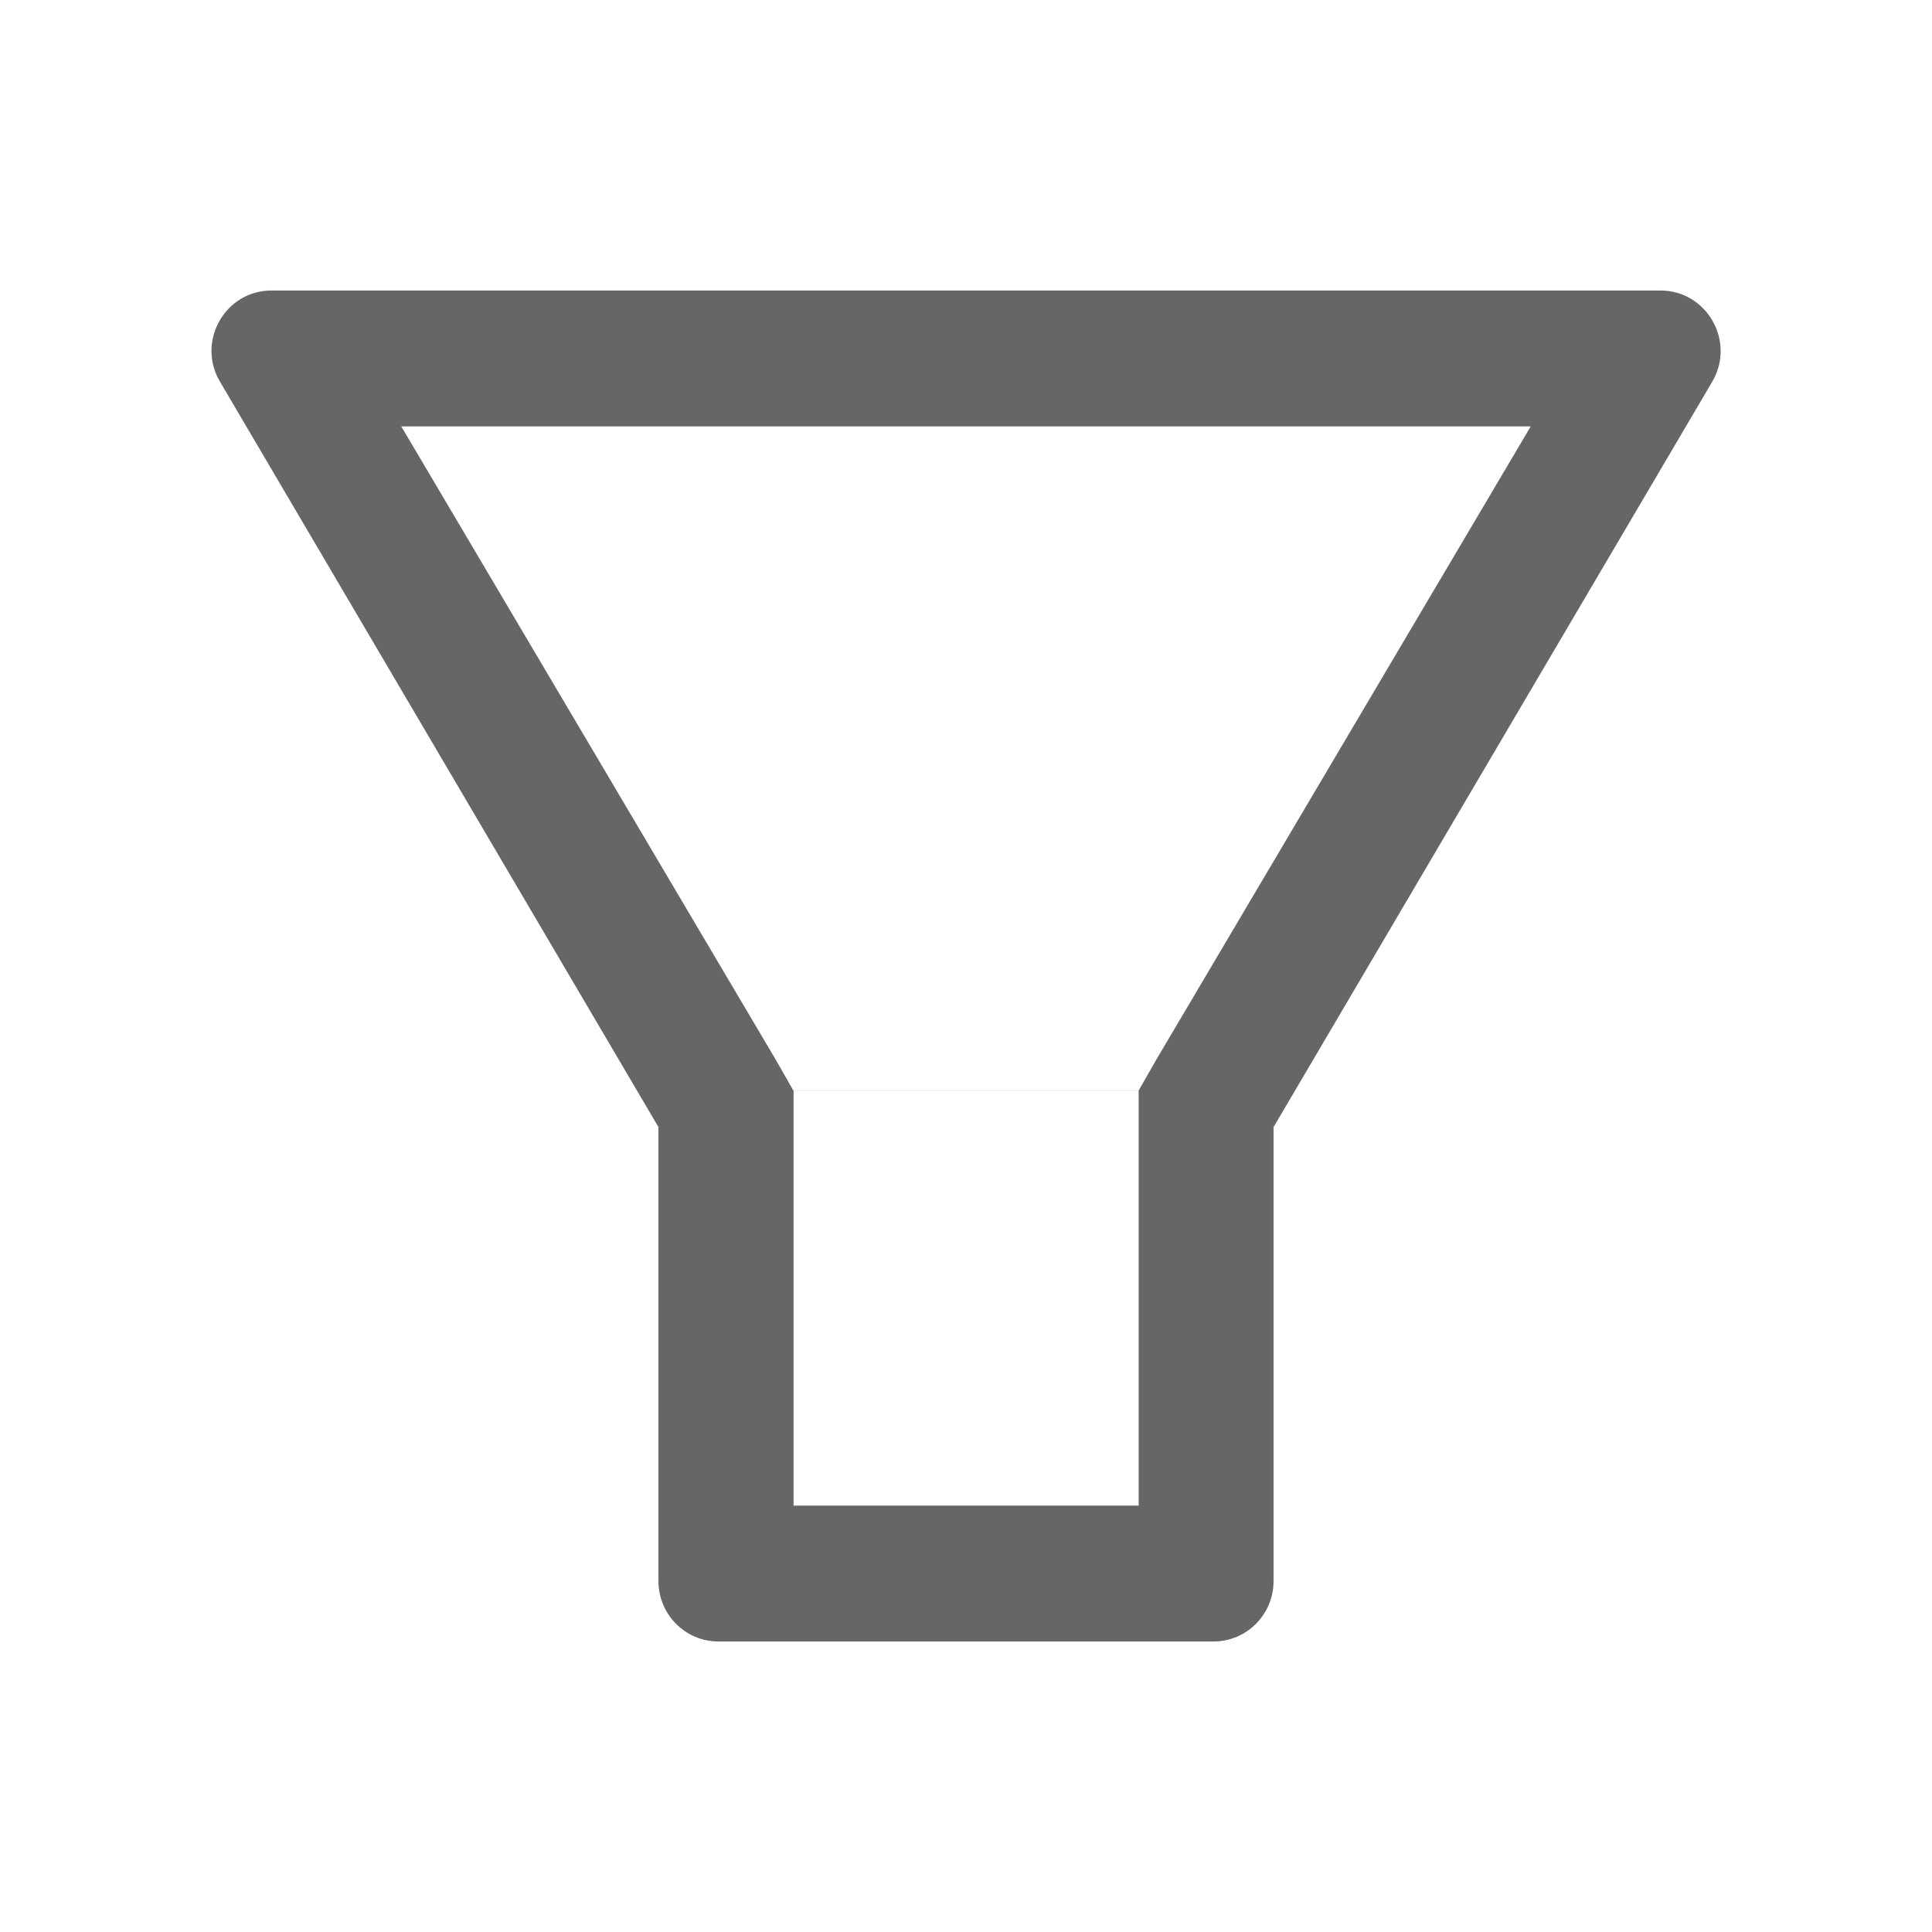 <svg width="16px" height="16px" viewBox="0 0 16 16" fill="#666">
    <path
        d="M13.752,2.406 L2.248,2.406 C1.866,2.406 1.627,2.823 1.819,3.156 L5.453,9.334 L5.453,13.094 C5.453,13.37 5.675,13.594 5.95,13.594 L10.05,13.594 C10.325,13.594 10.547,13.37 10.547,13.094 L10.547,9.334 L14.183,3.156 C14.373,2.823 14.134,2.406 13.752,2.406 Z M6.572,12.469 L6.572,9.03 L9.43,9.03 L9.43,12.469 L6.572,12.469 Z M9.578,8.772 L9.43,9.031 L6.57,9.031 L6.422,8.772 L3.323,3.531 L12.677,3.531 L9.578,8.772 Z"
    ></path>
</svg>